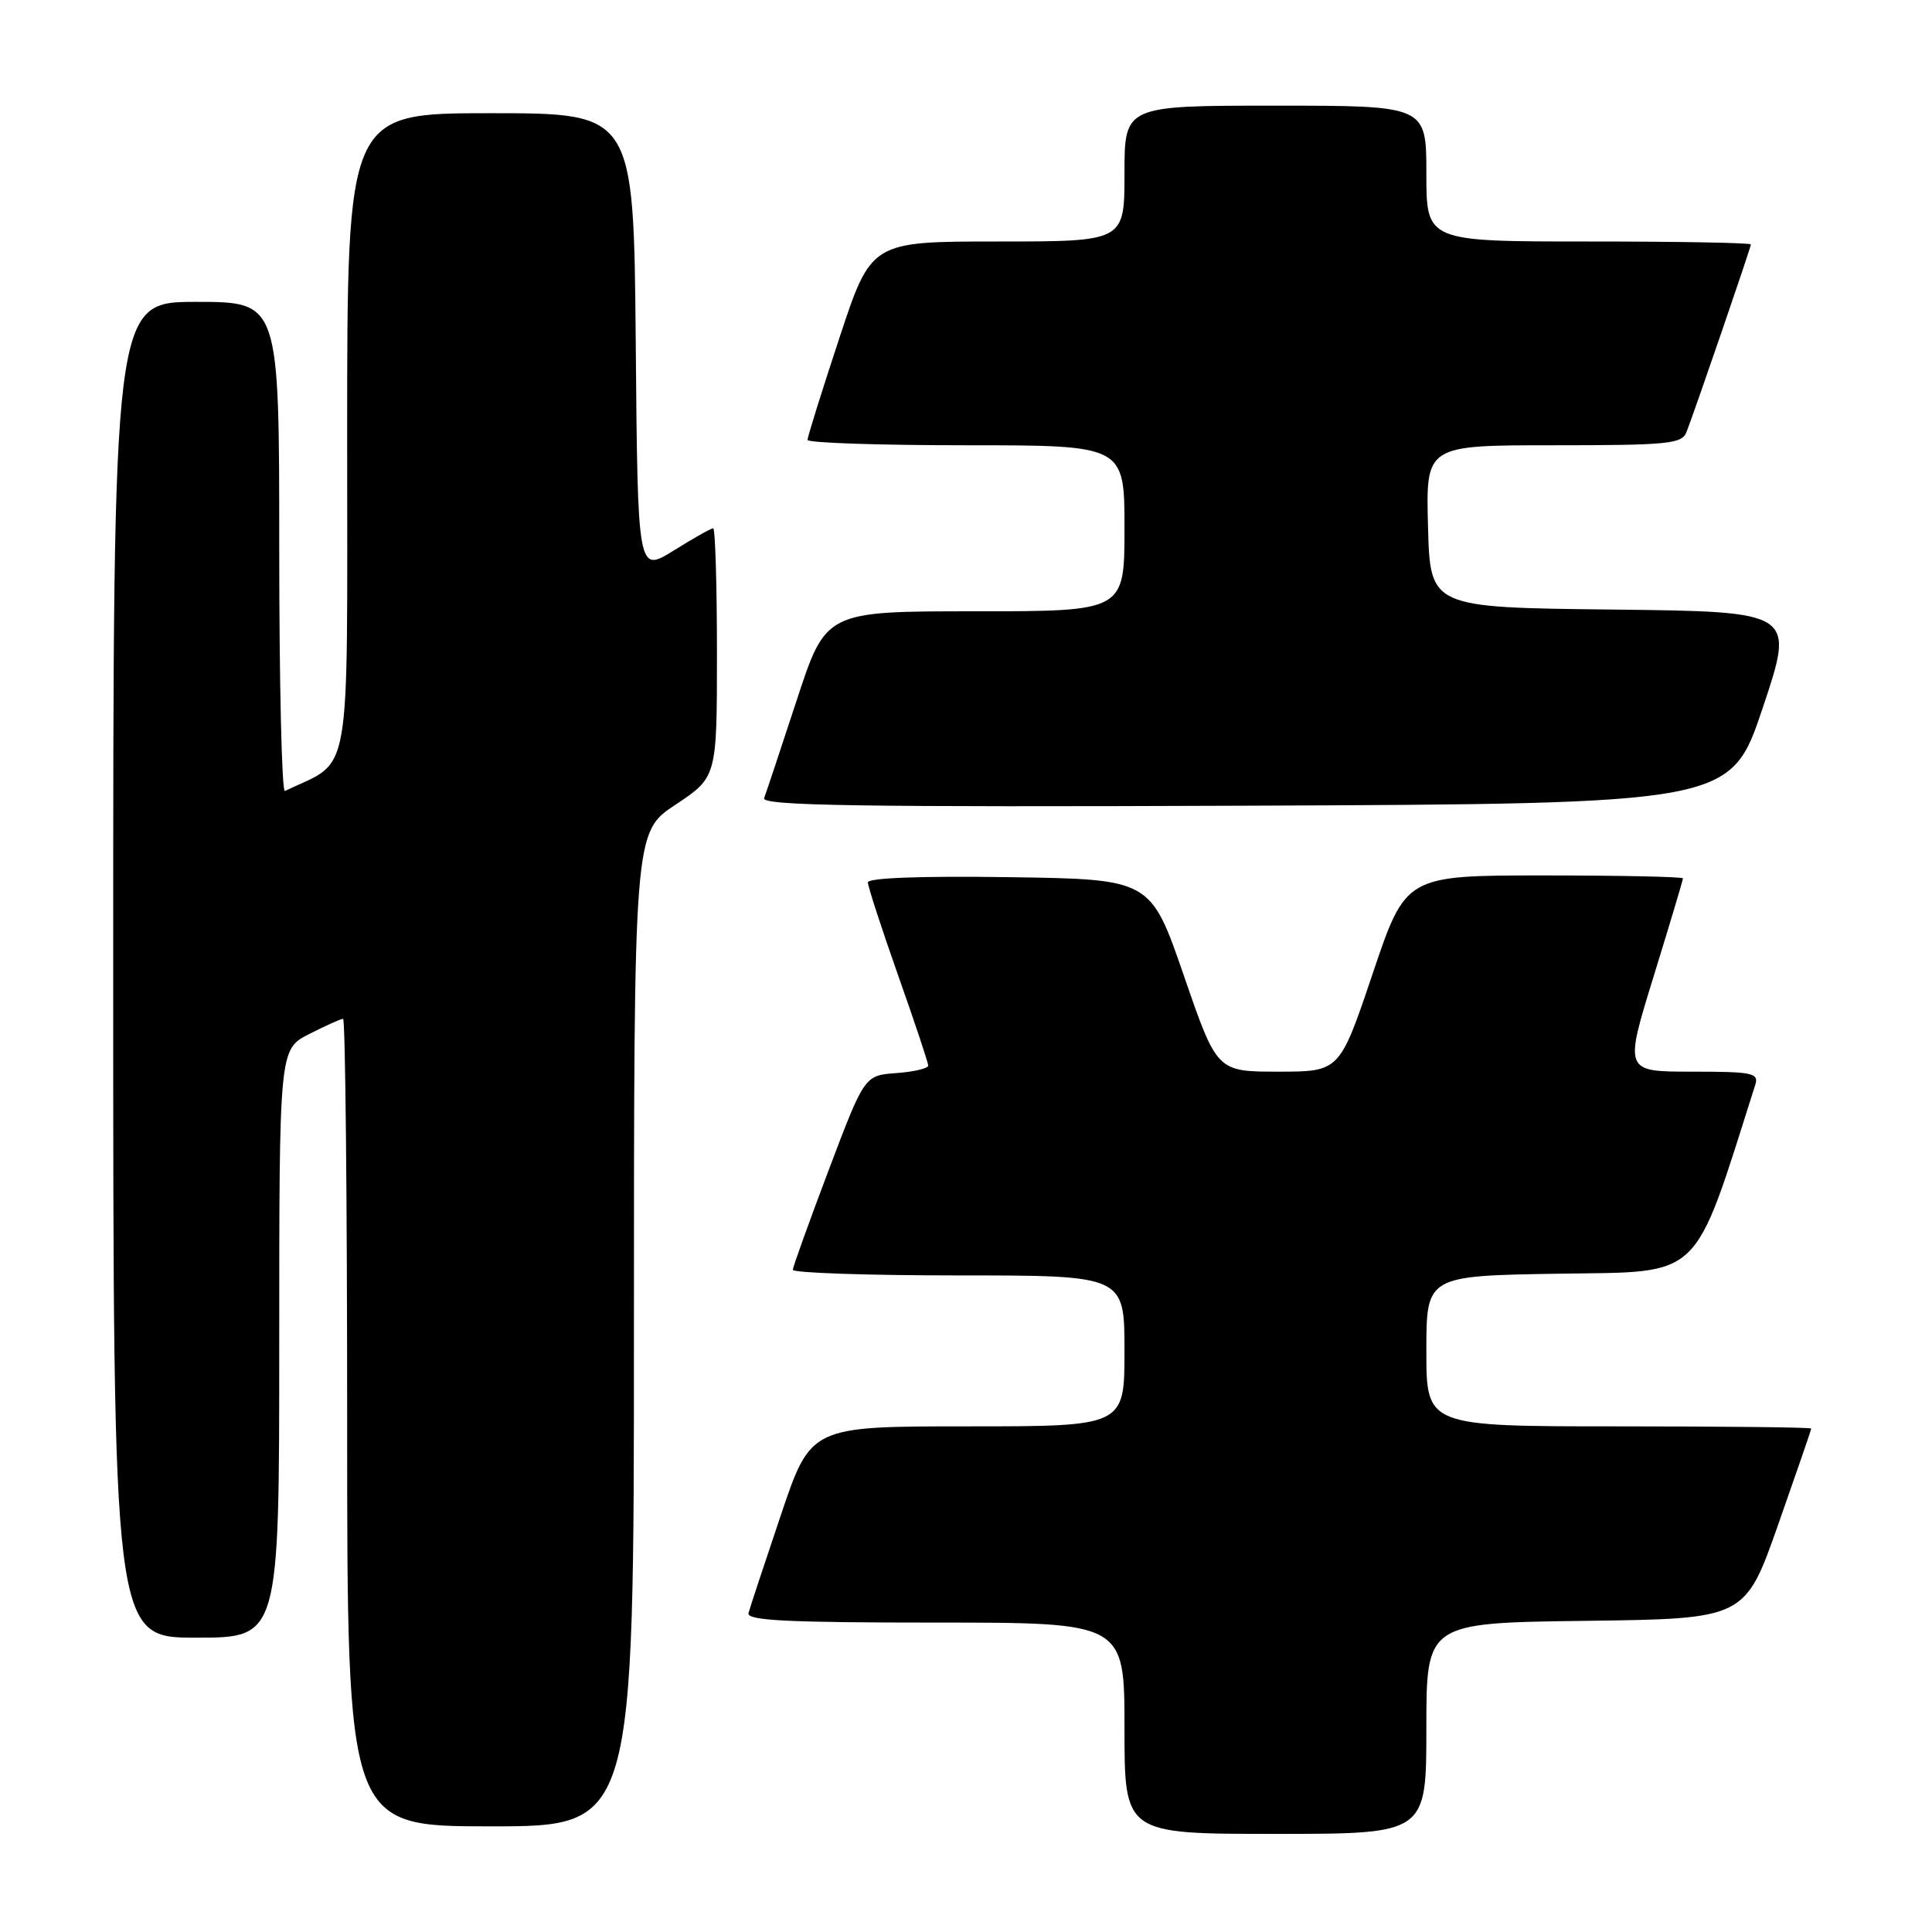 <?xml version="1.0" encoding="UTF-8" standalone="no"?>
<!DOCTYPE svg PUBLIC "-//W3C//DTD SVG 1.1//EN" "http://www.w3.org/Graphics/SVG/1.1/DTD/svg11.dtd" >
<svg xmlns="http://www.w3.org/2000/svg" xmlns:xlink="http://www.w3.org/1999/xlink" version="1.1" viewBox="0 0 256 256">
 <g >
 <path fill="currentColor"
d=" M 189.00 229.02 C 189.00 215.04 189.00 215.04 210.11 214.77 C 231.22 214.50 231.22 214.50 235.61 202.04 C 238.02 195.18 240.00 189.44 240.00 189.29 C 240.00 189.13 228.53 189.00 214.50 189.00 C 189.00 189.00 189.00 189.00 189.00 179.02 C 189.00 169.05 189.00 169.05 206.66 168.77 C 225.77 168.48 224.26 169.93 232.58 143.75 C 233.08 142.17 232.25 142.00 224.18 142.00 C 215.22 142.00 215.22 142.00 219.11 129.39 C 221.25 122.46 223.00 116.61 223.00 116.39 C 223.00 116.18 214.73 116.00 204.63 116.00 C 186.27 116.00 186.27 116.00 181.89 129.00 C 177.51 142.00 177.51 142.00 169.38 142.00 C 161.25 142.00 161.25 142.00 156.86 129.25 C 152.46 116.50 152.46 116.50 133.73 116.23 C 122.14 116.06 115.00 116.32 115.00 116.92 C 115.00 117.46 116.80 122.98 118.99 129.20 C 121.19 135.41 122.99 140.81 122.99 141.19 C 123.00 141.57 121.10 142.02 118.77 142.19 C 114.55 142.50 114.55 142.50 109.82 155.00 C 107.22 161.88 105.08 167.84 105.05 168.25 C 105.02 168.66 114.90 169.00 127.00 169.00 C 149.00 169.00 149.00 169.00 149.00 179.00 C 149.00 189.00 149.00 189.00 128.22 189.00 C 107.43 189.00 107.43 189.00 103.47 200.75 C 101.29 207.21 99.36 213.06 99.18 213.75 C 98.93 214.73 104.36 215.00 123.93 215.00 C 149.00 215.00 149.00 215.00 149.00 229.00 C 149.00 243.00 149.00 243.00 169.00 243.00 C 189.00 243.00 189.00 243.00 189.00 229.02 Z  M 84.00 176.14 C 84.00 110.28 84.00 110.28 89.50 106.63 C 95.00 102.98 95.00 102.98 95.00 86.49 C 95.00 77.42 94.77 70.00 94.50 70.00 C 94.22 70.00 91.86 71.33 89.25 72.96 C 84.50 75.91 84.50 75.91 84.24 45.46 C 83.97 15.00 83.97 15.00 64.99 15.00 C 46.00 15.00 46.00 15.00 46.00 57.81 C 46.00 104.60 46.72 100.51 37.75 104.81 C 37.34 105.00 37.00 90.50 37.00 72.58 C 37.00 40.00 37.00 40.00 26.00 40.00 C 15.00 40.00 15.00 40.00 15.00 128.50 C 15.00 217.00 15.00 217.00 26.00 217.00 C 37.00 217.00 37.00 217.00 37.00 178.02 C 37.00 139.04 37.00 139.04 40.96 137.02 C 43.14 135.91 45.16 135.00 45.46 135.00 C 45.76 135.00 46.00 159.07 46.00 188.50 C 46.00 242.00 46.00 242.00 65.00 242.00 C 84.00 242.00 84.00 242.00 84.00 176.14 Z  M 233.58 93.77 C 237.84 81.04 237.84 81.04 213.67 80.77 C 189.50 80.50 189.50 80.50 189.22 69.75 C 188.93 59.00 188.93 59.00 205.86 59.00 C 221.05 59.00 222.86 58.82 223.47 57.25 C 224.65 54.20 232.00 32.79 232.00 32.39 C 232.00 32.17 222.32 32.00 210.50 32.00 C 189.00 32.00 189.00 32.00 189.00 23.00 C 189.00 14.00 189.00 14.00 169.00 14.00 C 149.00 14.00 149.00 14.00 149.00 23.00 C 149.00 32.00 149.00 32.00 132.22 32.00 C 115.44 32.00 115.44 32.00 111.22 44.79 C 108.90 51.82 107.00 57.90 107.00 58.29 C 107.00 58.68 116.45 59.00 128.00 59.00 C 149.00 59.00 149.00 59.00 149.00 70.00 C 149.00 81.00 149.00 81.00 129.22 81.00 C 109.43 81.00 109.43 81.00 105.58 92.75 C 103.46 99.21 101.51 105.07 101.25 105.76 C 100.88 106.76 113.77 106.96 165.05 106.76 C 229.32 106.50 229.32 106.50 233.58 93.77 Z "/>
</g>
</svg>